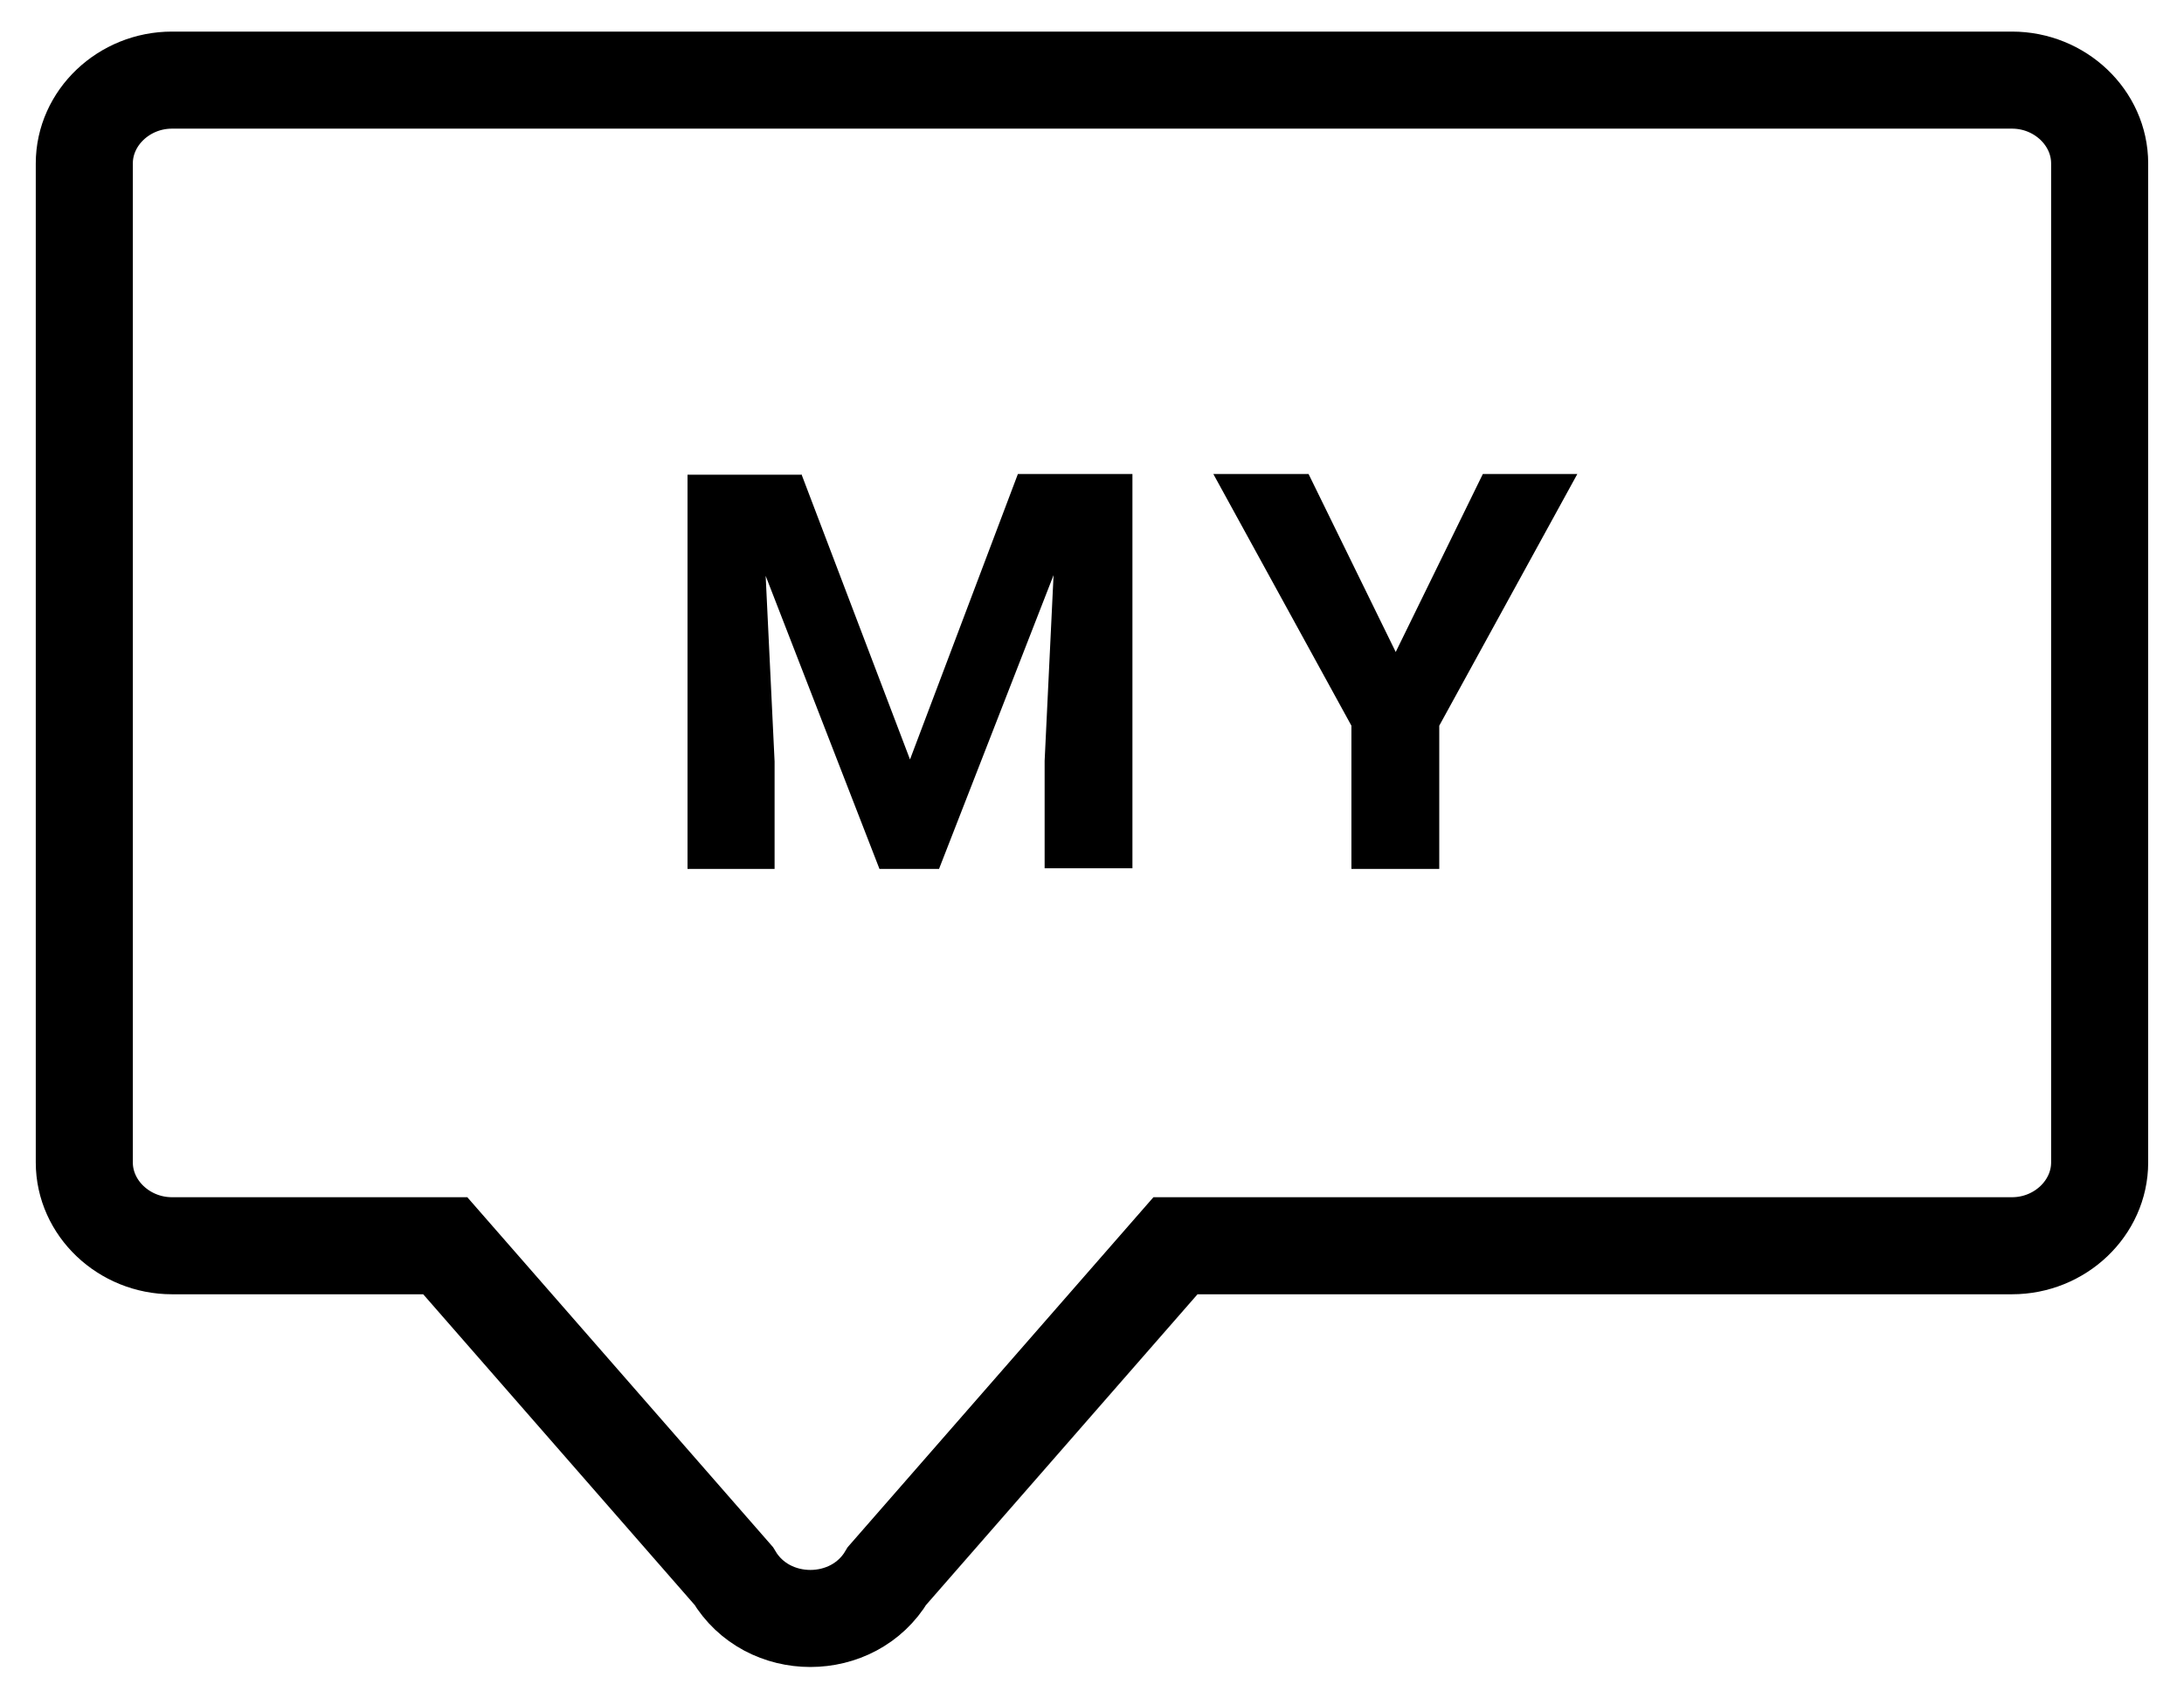 <svg width="45" height="35" viewBox="0 0 45 35" fill="none" xmlns="http://www.w3.org/2000/svg">
<g clip-path="url(#clip0_461_19562)">
<path d="M16.512 9.768L18.75 15.651L20.973 9.768H23.333V17.893H21.524V15.68L21.708 11.852L19.348 17.907H18.121L15.776 11.867L15.96 15.694V17.907H14.166V9.782H16.512V9.768Z" fill="black"/>
<path d="M28.758 13.436L30.553 9.768H32.5L29.655 14.955V17.907H27.845V14.955L25 9.768H26.962L28.758 13.436Z" fill="black"/>
<path d="M41.456 1.651H3.544C2.554 1.651 1.737 2.427 1.737 3.368V23.955C1.737 24.896 2.554 25.672 3.544 25.672H9.174L15.116 32.474C15.811 33.646 17.583 33.646 18.278 32.474L24.22 25.672H41.456C42.446 25.672 43.262 24.896 43.262 23.955V3.368C43.262 2.427 42.446 1.651 41.456 1.651Z" stroke="black" stroke-width="2" stroke-miterlimit="10" stroke-linecap="round"/>
</g>
<defs>
<clipPath id="clip0_461_19562">
<rect width="45" height="35" fill="white"/>
</clipPath>
</defs>
</svg>
